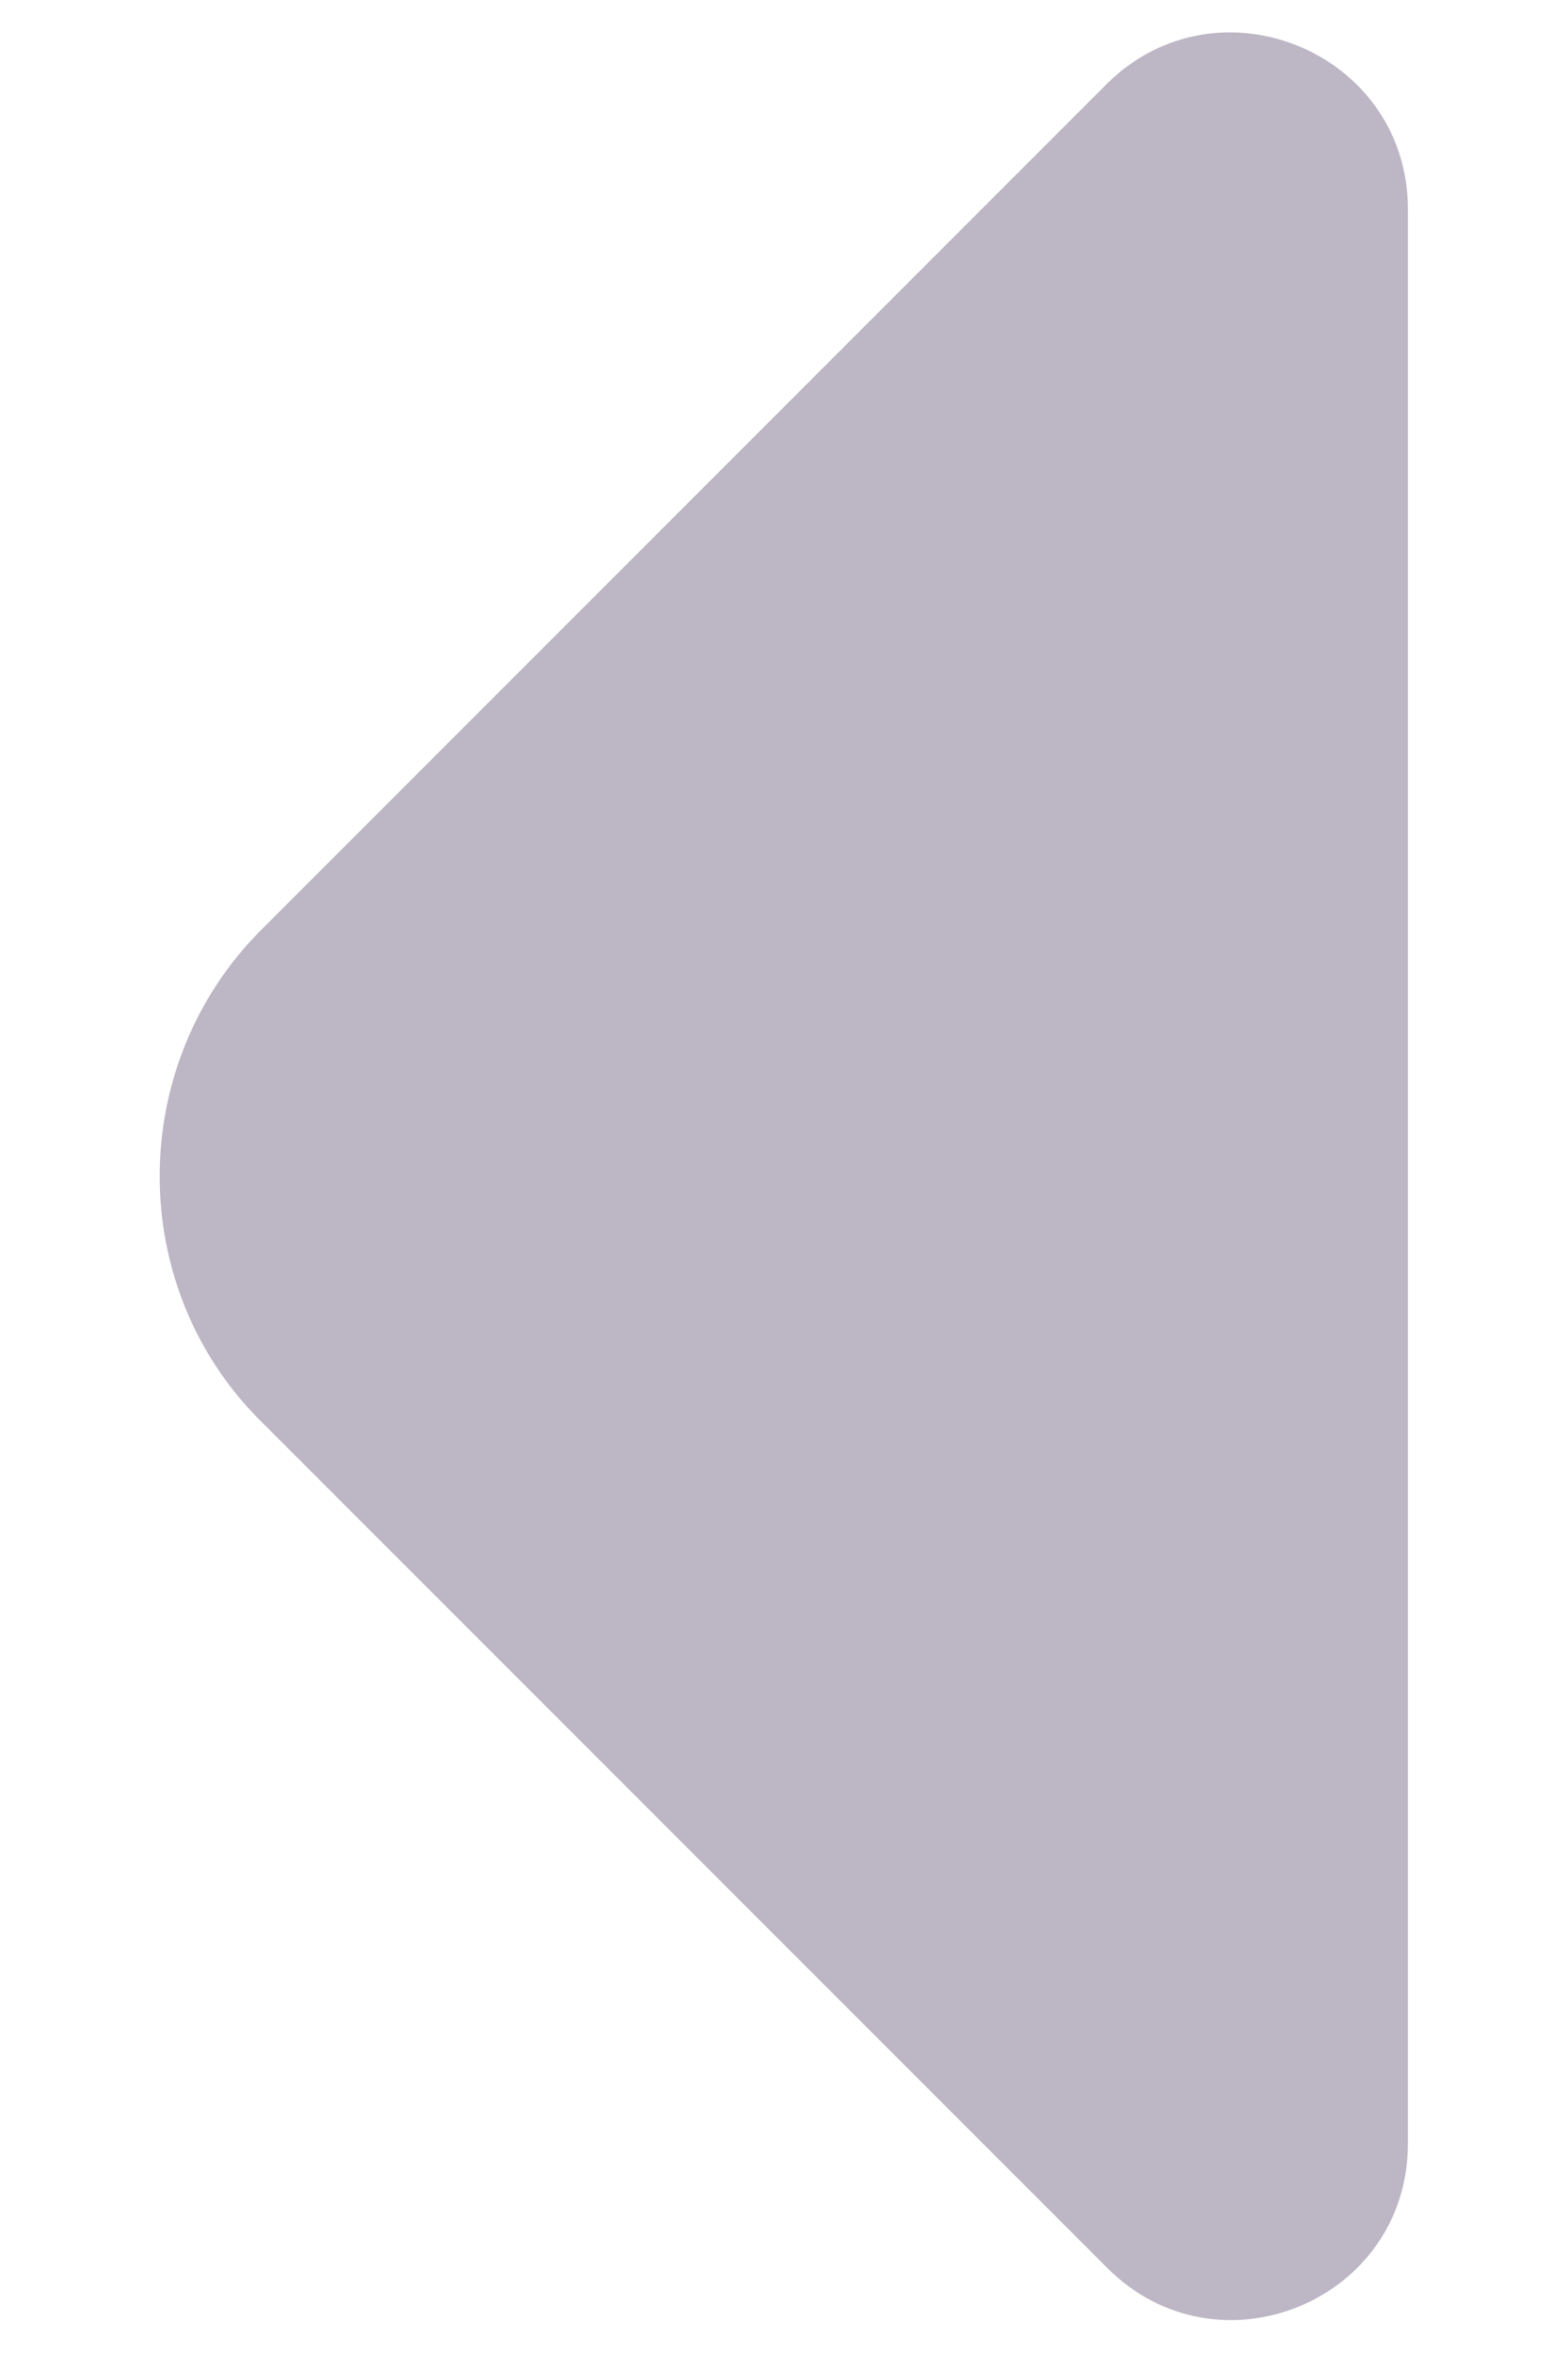 <svg width="8" height="12" viewBox="0 0 8 12" fill="none" xmlns="http://www.w3.org/2000/svg">
<path d="M1.333 4.742L2.975 3.1L5.65 0.425C6.217 -0.133 7.183 0.267 7.183 1.067V6.258V10.933C7.183 11.733 6.217 12.133 5.65 11.567L1.333 7.25C0.642 6.567 0.642 5.433 1.333 4.742Z" fill="#230B3F" fill-opacity="0.3"/>
</svg>
